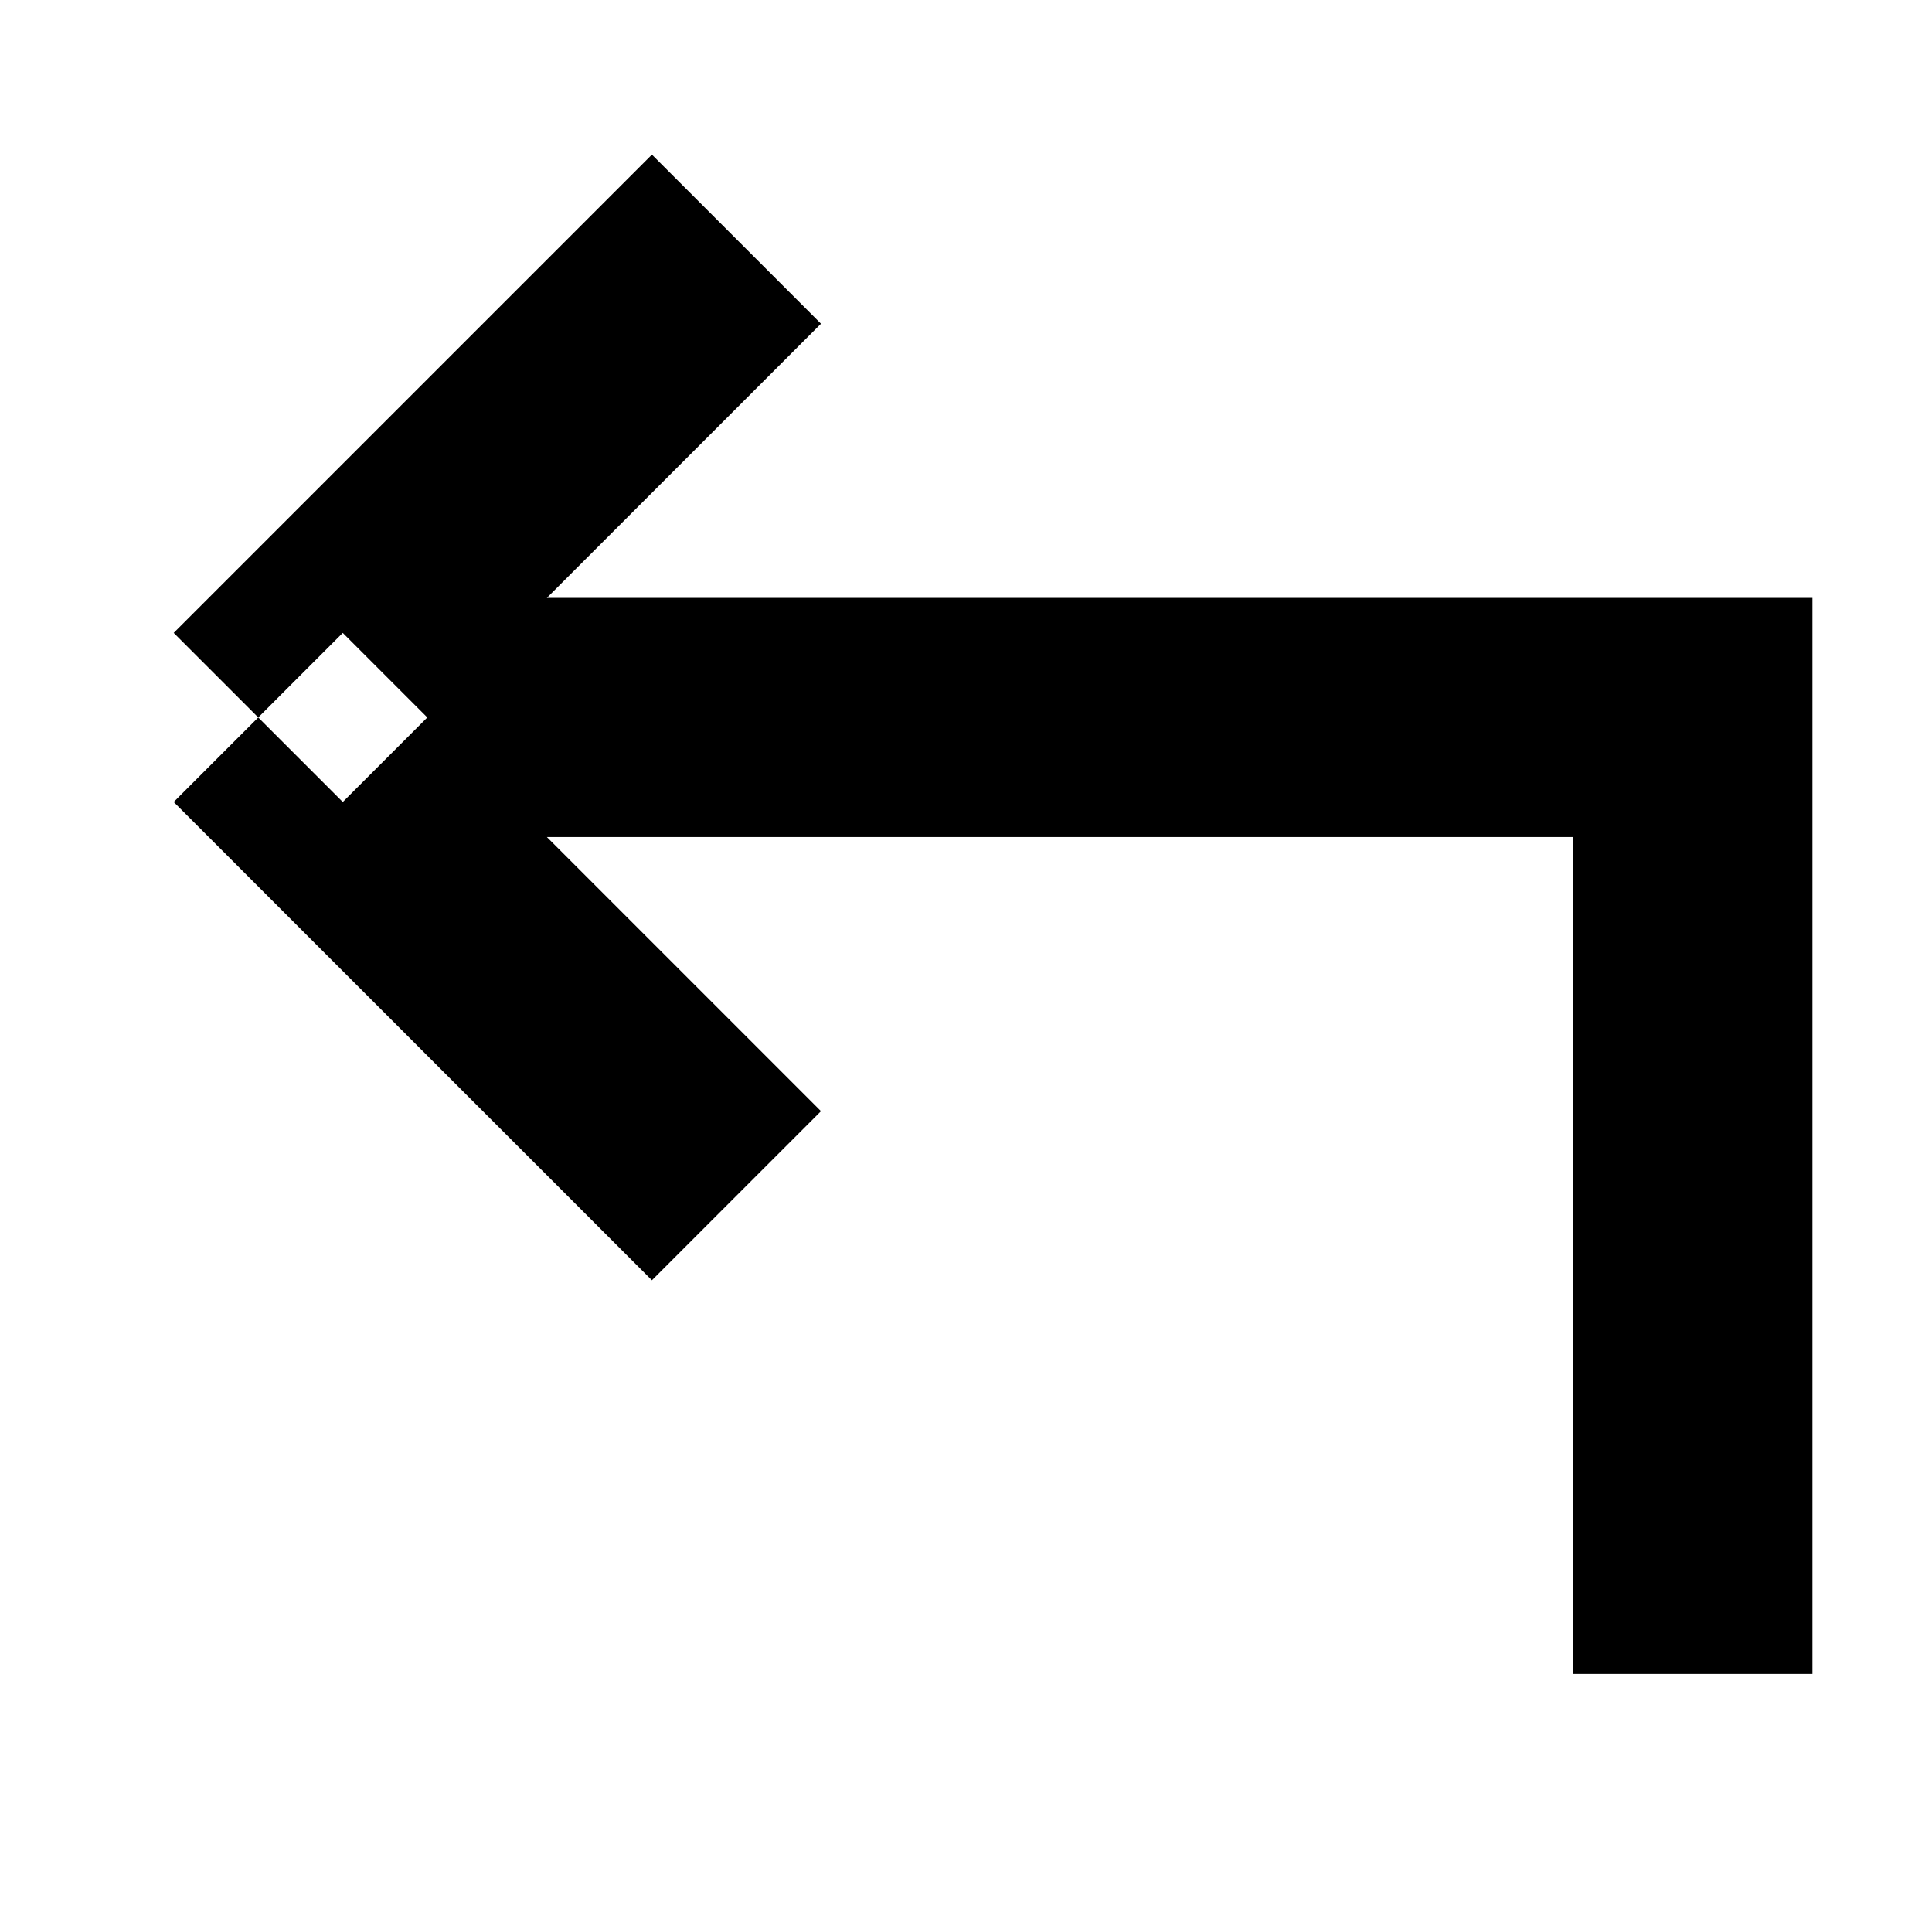 <?xml version="1.0" standalone="no"?>
<!DOCTYPE svg PUBLIC "-//W3C//DTD SVG 1.1//EN" "http://www.w3.org/Graphics/SVG/1.1/DTD/svg11.dtd" >
<svg xmlns="http://www.w3.org/2000/svg" xmlns:xlink="http://www.w3.org/1999/xlink" version="1.1" viewBox="-10 0 1010 1000">
  <g transform="matrix(1 0 0 -1 0 800)">
   <path fill="currentColor"
d="M875 -75h-62.5v437.5l-687.5 0.001v62.5v62.5l750 -0.001h62.5v-62.5v-500h-62.5zM125 425.001l44.194 -44.194l250 249.999l-44.194 44.194l-44.194 44.194l-250 -249.999zM125 425.001l44.194 44.194l250 -250.001l-44.194 -44.194
l-44.194 -44.194l-250 250.002zM125 425.001l44.194 -44.194l250 249.999l-44.194 44.194l-44.194 44.194l-250 -249.999zM125 425.001l44.194 44.194l250 -250.001l-44.194 -44.194l-44.194 -44.194l-250 250.002zM125 425.001l-44.194 -44.193
l250 -250.002l44.194 44.194l44.194 44.194l-250 250.001z" />
  </g>

</svg>
